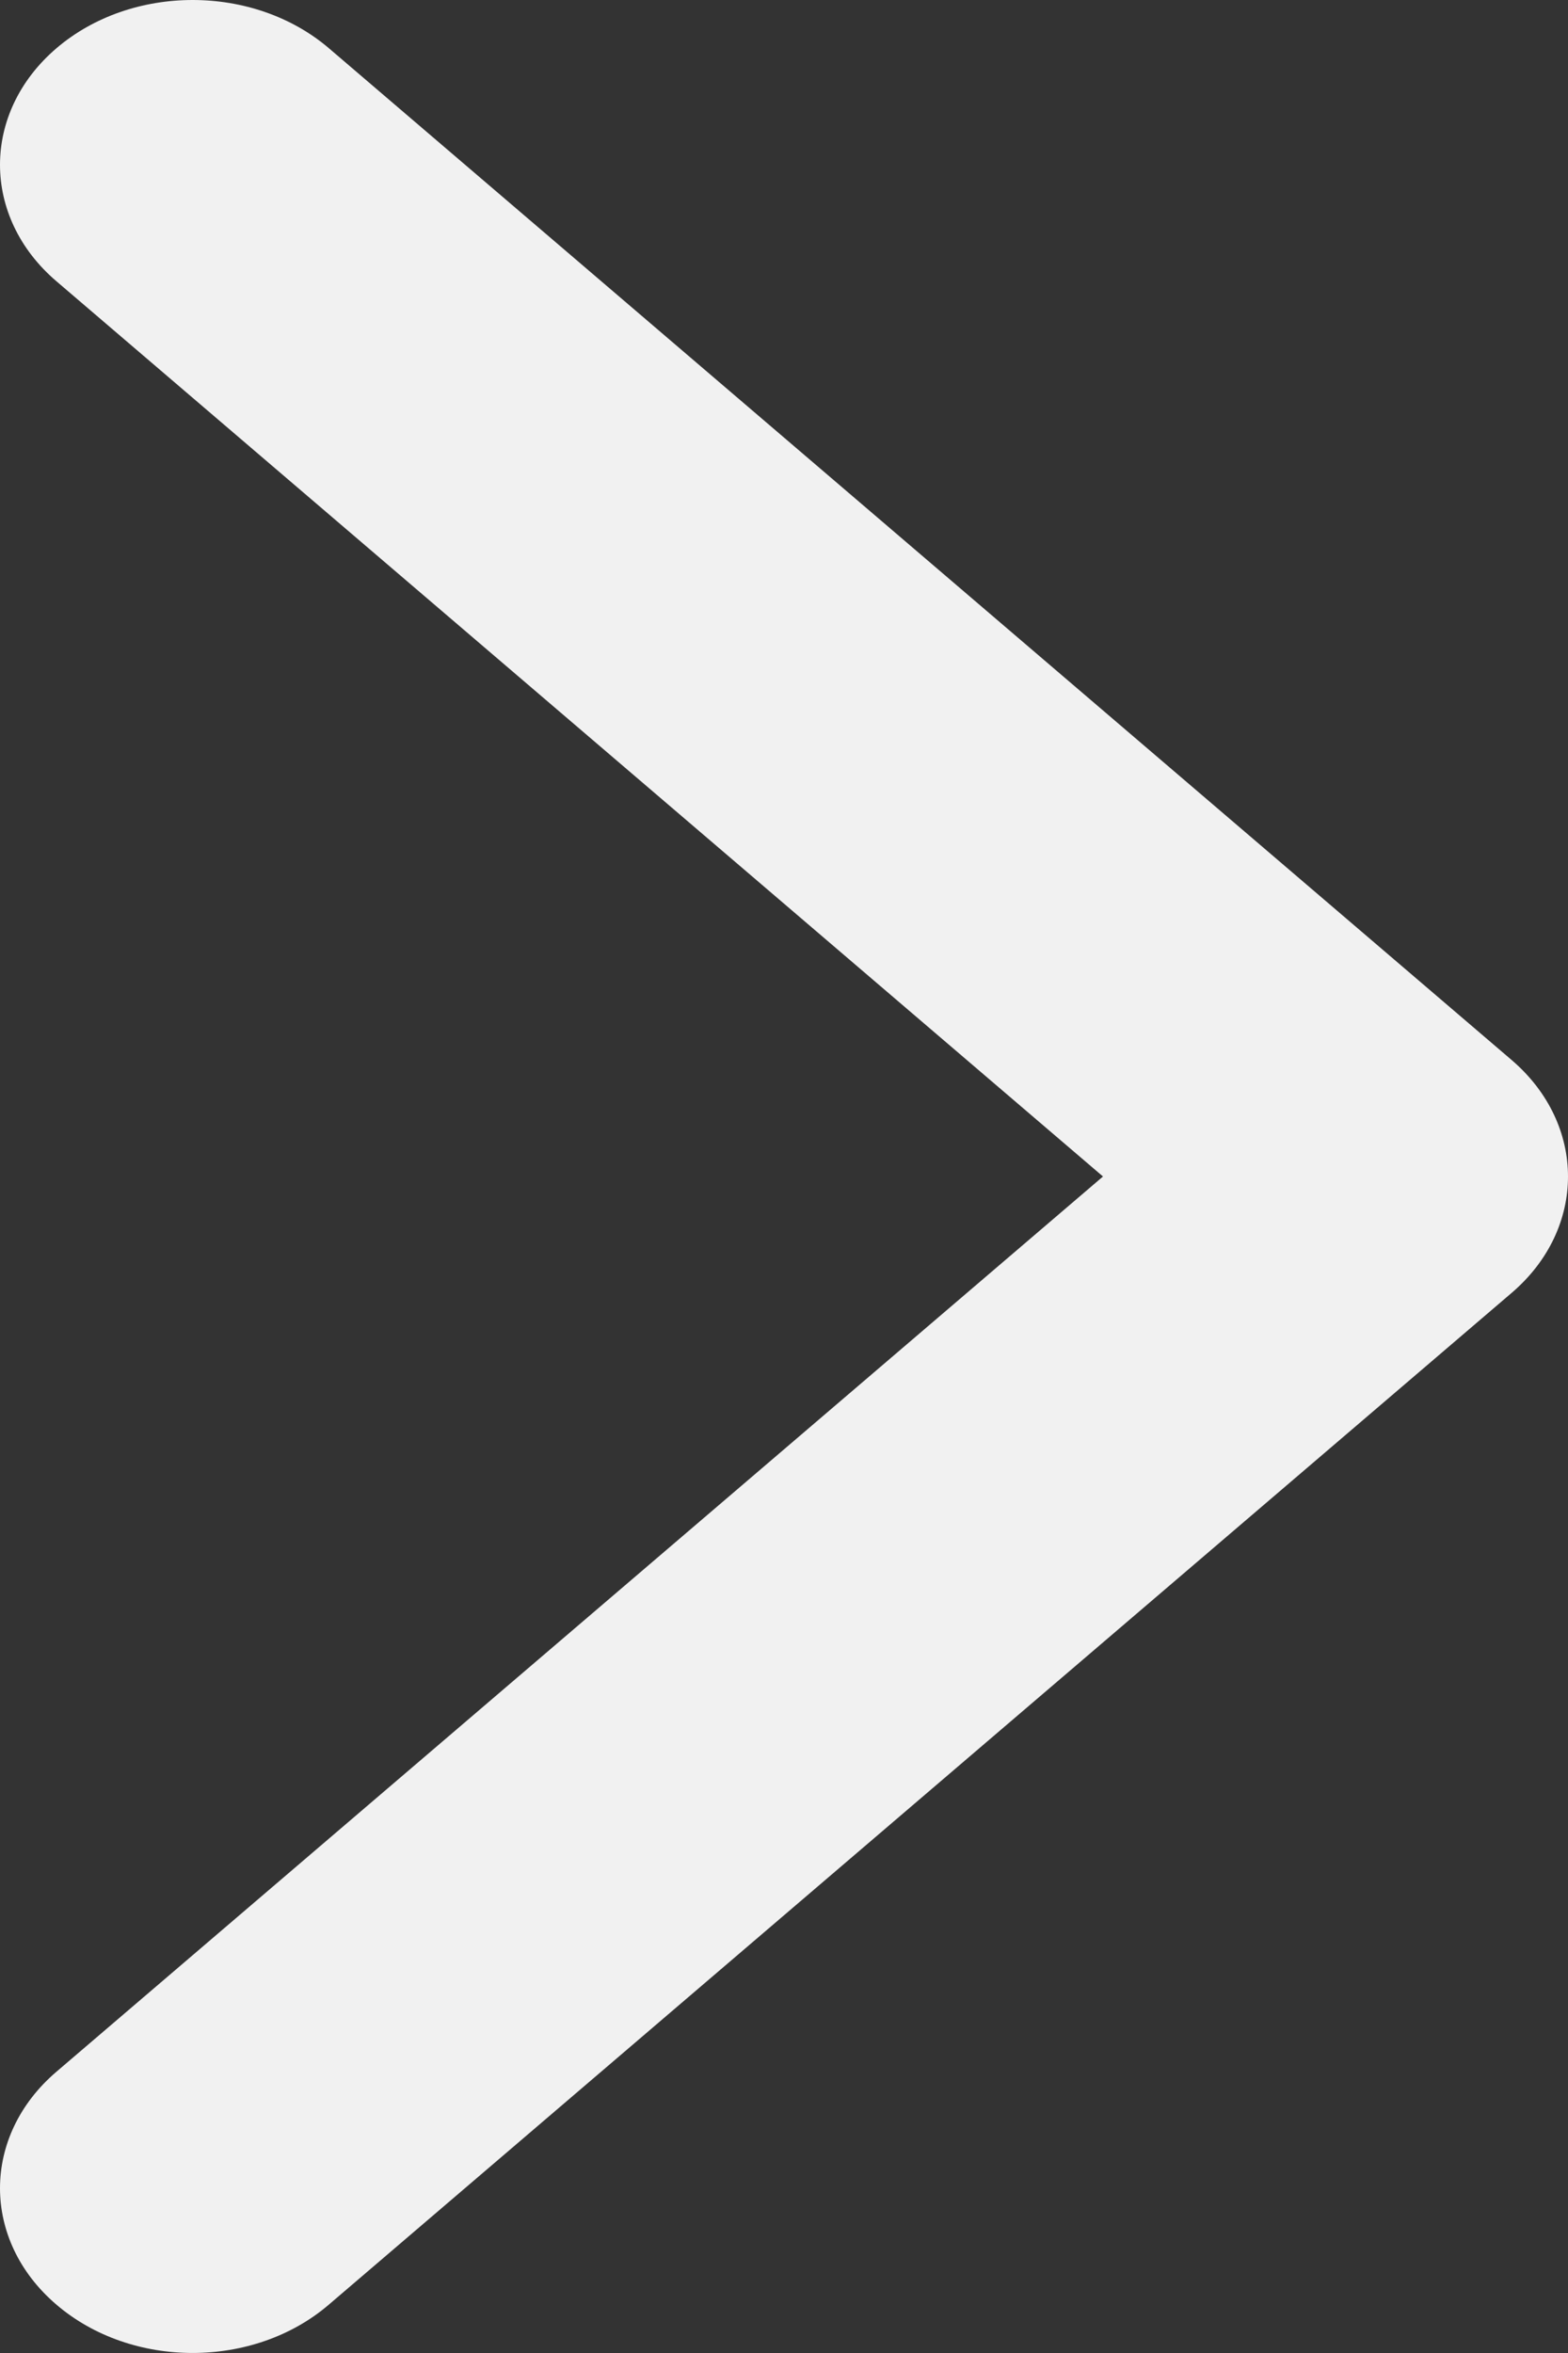 <svg width="16" height="24" viewBox="0 0 16 24" fill="none" xmlns="http://www.w3.org/2000/svg">
<rect x="0" y="0" width="16" height="24" fill="#333333" stroke="none"/>
<path d="M15.424 13.188L3.355 23.507C2.588 24.164 1.343 24.164 0.576 23.507C-0.192 22.851 -0.192 21.787 0.576 21.131L11.255 12L0.576 2.869C-0.192 2.213 -0.192 1.149 0.576 0.492C1.343 -0.164 2.588 -0.164 3.356 0.492L15.425 10.812C15.808 11.14 16 11.57 16 12C16 12.43 15.808 12.86 15.424 13.188Z" fill="#F1F1F1"/>
</svg>

